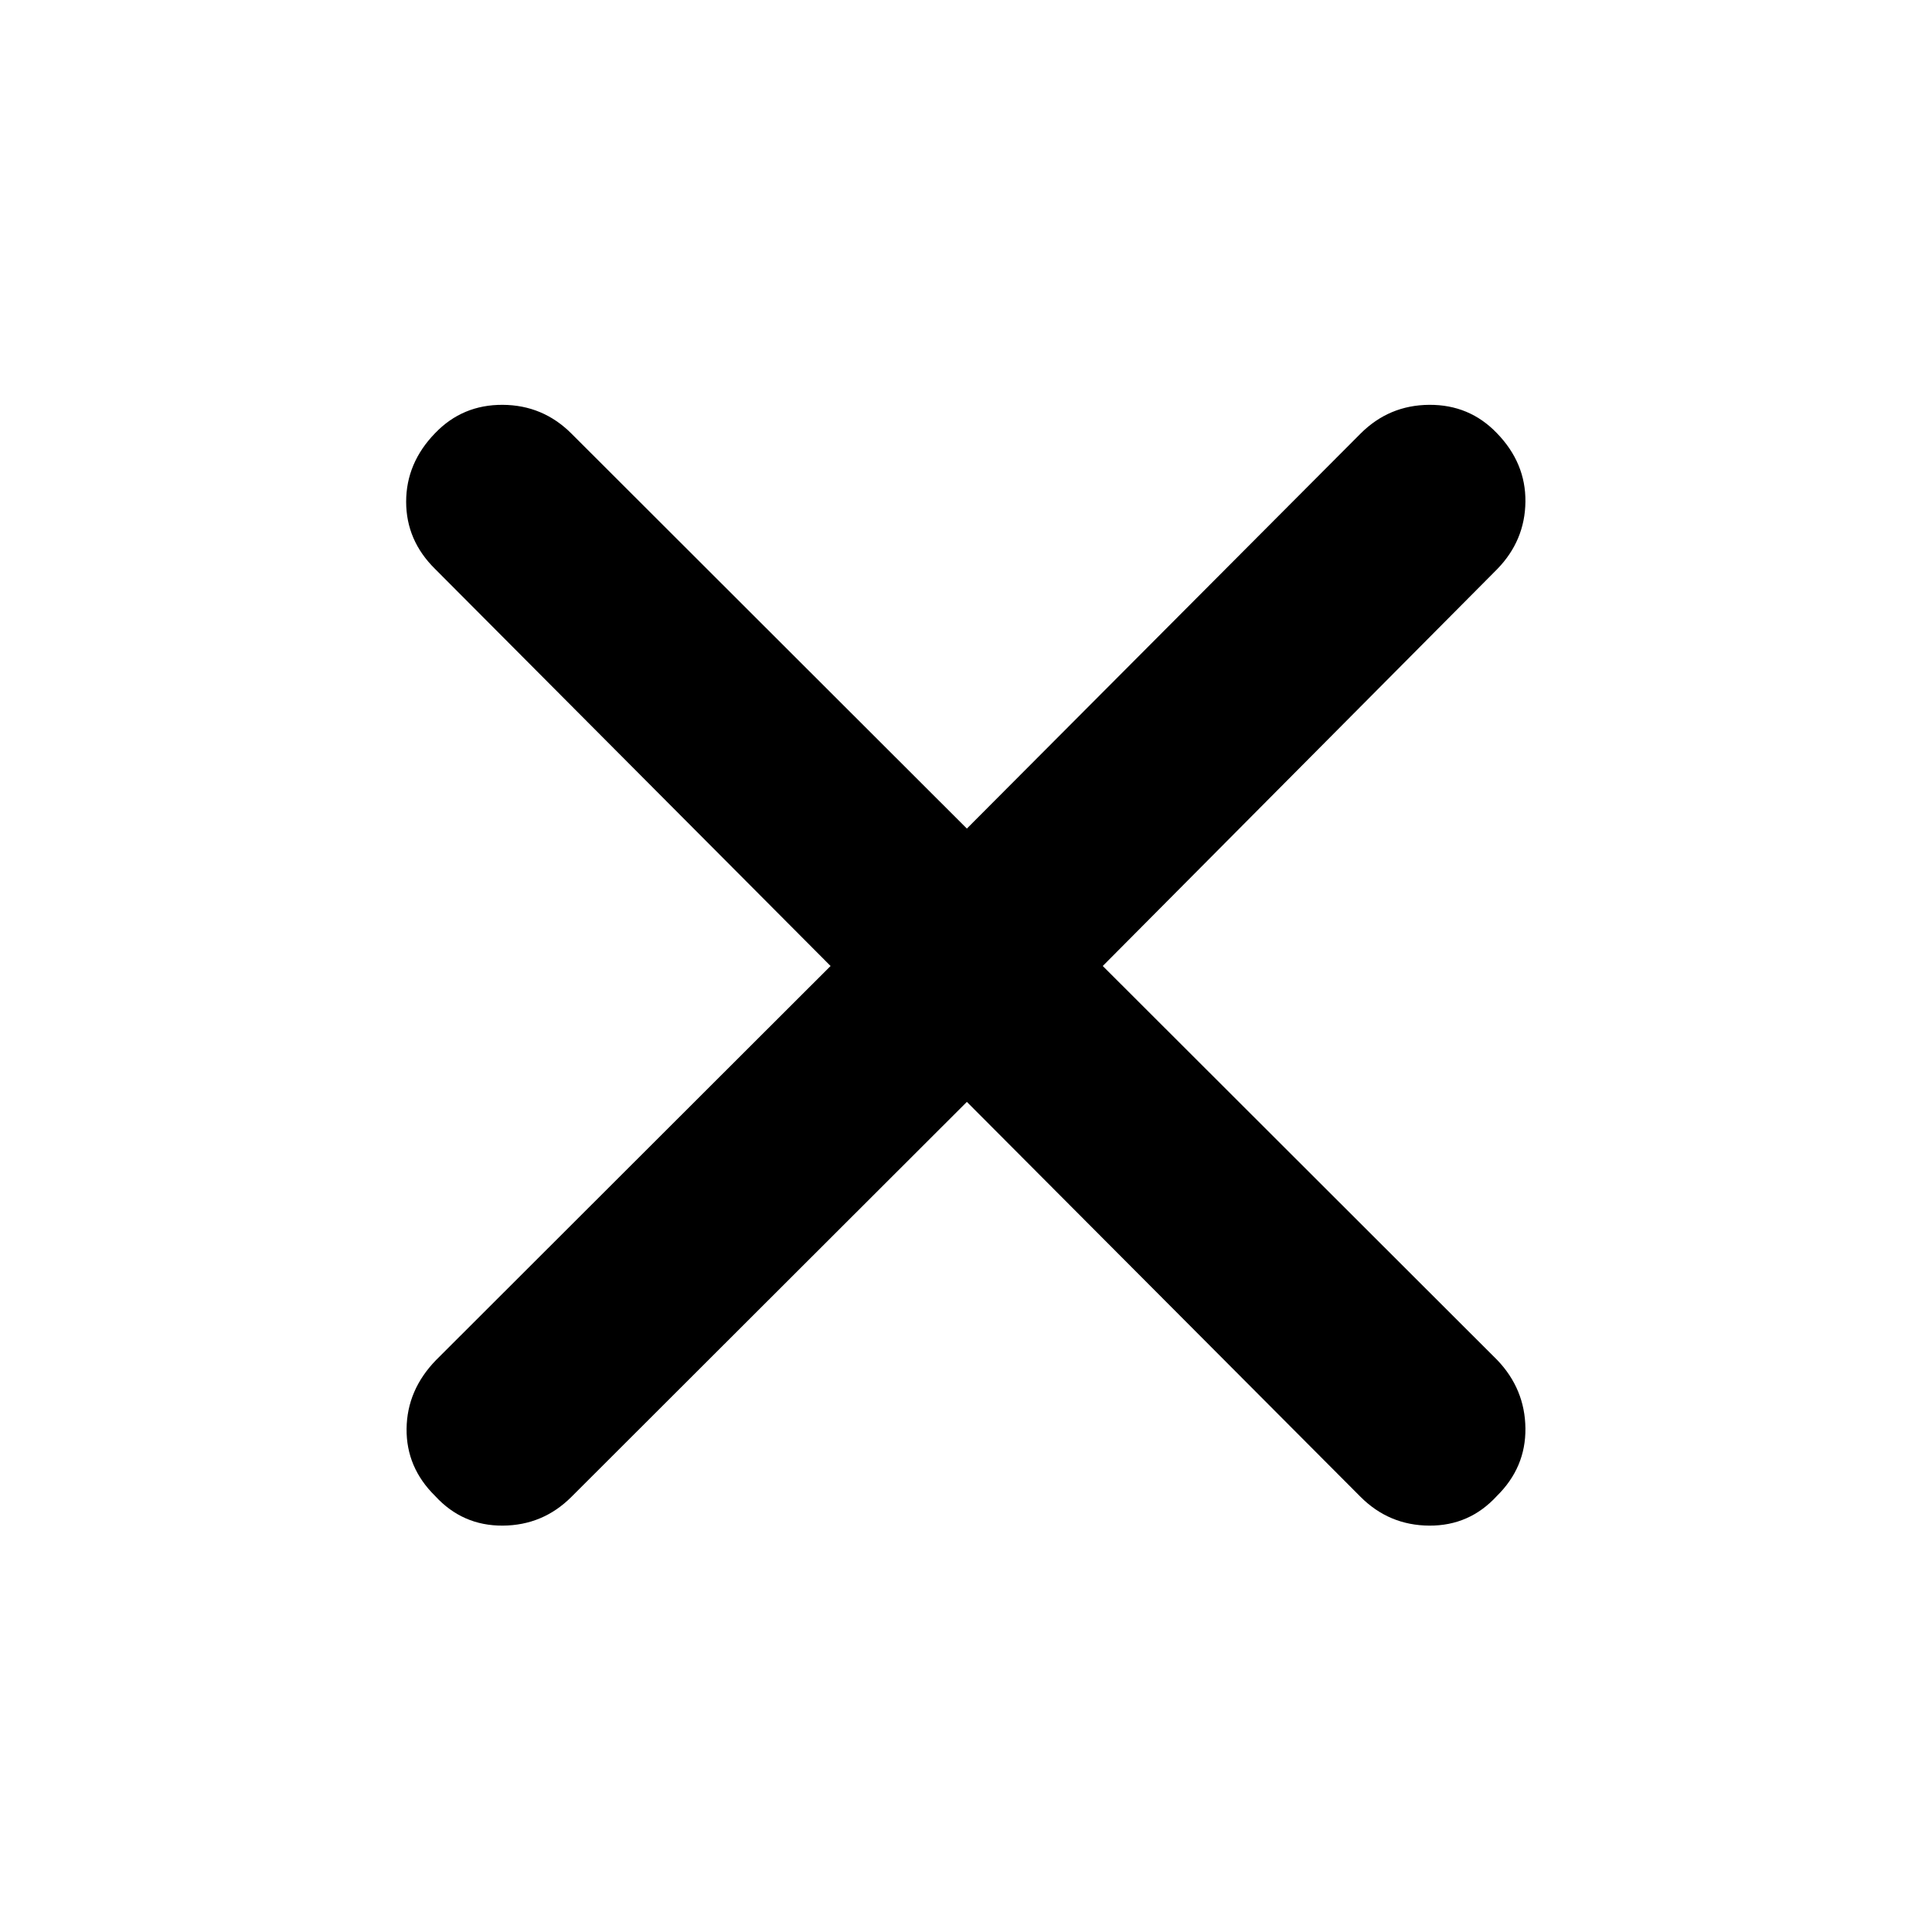 <svg xmlns="http://www.w3.org/2000/svg" height="40" viewBox="0 -960 960 960" width="40"><path d="M480.435-412.478 283.942-216.217q-14.174 14.173-34.145 14.289-19.971.116-33.58-14.724-14.405-14.174-14.188-33.428.217-19.253 14.623-34.094L412.71-480 216.217-677.261q-14.405-14.174-14.405-33.427 0-19.254 14.405-34.095 13.609-14.173 33.58-14.057 19.971.116 34.145 14.289L480.435-548.29l195.623-196.261q14.174-14.173 34.145-14.289 19.971-.116 33.58 14.057 14.405 14.841 14.188 34.095-.217 19.253-13.957 33.427L547.956-480l196.058 195.826q13.74 14.406 13.957 33.877.217 19.471-14.188 33.645-13.609 14.84-33.58 14.724-19.971-.116-34.145-14.289L480.435-412.478Z"/></svg>
